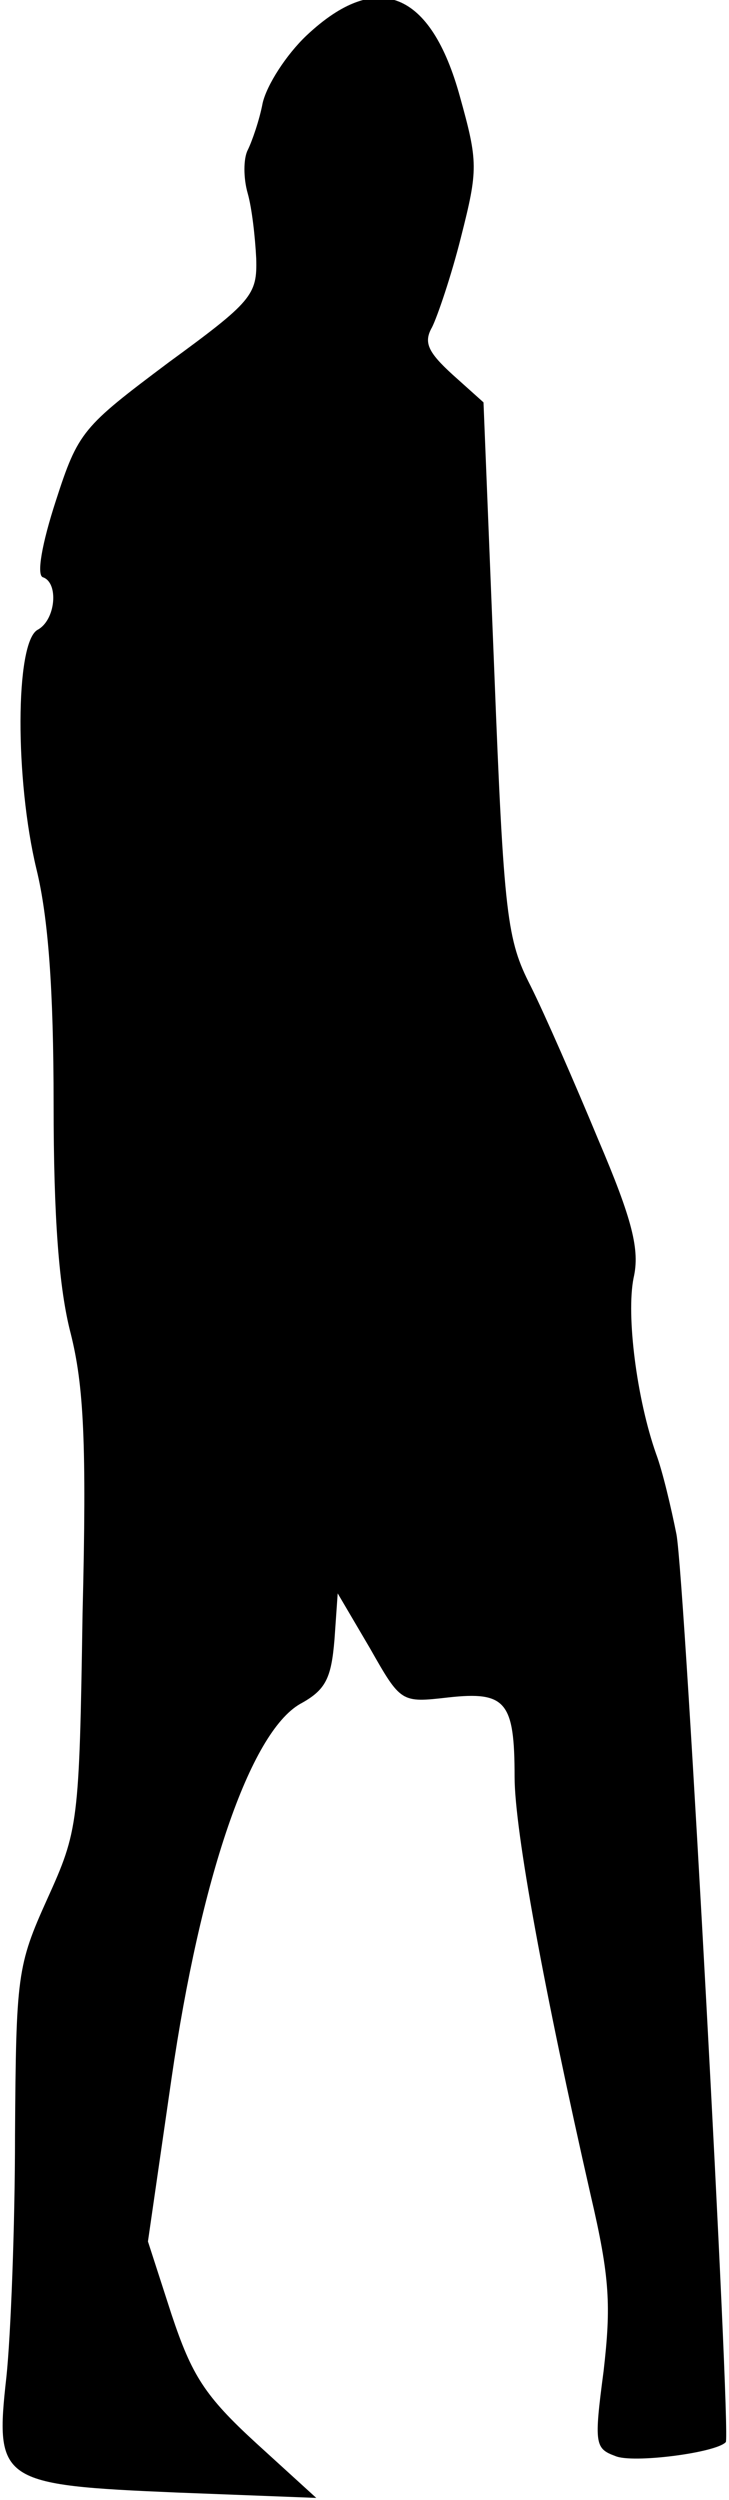 <?xml version="1.0" standalone="no"?>
<!DOCTYPE svg PUBLIC "-//W3C//DTD SVG 20010904//EN"
 "http://www.w3.org/TR/2001/REC-SVG-20010904/DTD/svg10.dtd">
<svg version="1.0" xmlns="http://www.w3.org/2000/svg"
 width="68pt" height="233pt" viewBox="0 0 68 233"
 preserveAspectRatio="xMidYMid meet">
<g transform="translate(0,233) scale(0.1,-0.1)"
fill="#000000" stroke="none">
<path fill="#000000" stroke="none" d="M286 2297 c-19 -18 -37 -46 -41 -63 -3
-16 -10 -36 -14 -44 -4 -8 -4 -26 0 -40 4 -14 7 -41 8 -61 1 -34 -4 -40 -82
-97 -80 -60 -84 -64 -105 -129 -13 -40 -18 -69 -12 -71 15 -5 12 -40 -5 -49
-21 -12 -21 -140 -1 -223 11 -45 16 -112 16 -219 0 -106 5 -172 16 -214 12
-48 15 -101 11 -261 -3 -196 -4 -202 -33 -266 -28 -62 -29 -71 -30 -220 0 -85
-4 -187 -8 -225 -11 -98 -6 -101 159 -108 l130 -5 -56 51 c-48 44 -60 63 -79
120 l-22 68 22 152 c27 186 73 322 120 349 24 13 29 24 32 60 l3 43 30 -51
c29 -51 29 -51 73 -46 54 6 62 -4 62 -74 0 -50 28 -201 71 -390 18 -77 19
-103 12 -164 -9 -68 -8 -72 11 -79 16 -7 94 3 103 13 5 5 -38 803 -46 846 -5
25 -13 59 -19 75 -18 51 -28 129 -21 164 6 26 -1 54 -33 129 -22 53 -50 117
-63 143 -22 43 -25 64 -34 295 l-10 249 -29 26 c-23 21 -27 30 -19 44 5 10 18
48 27 84 16 63 16 70 -1 131 -27 98 -77 119 -143 57z"/>
</g>
</svg>
